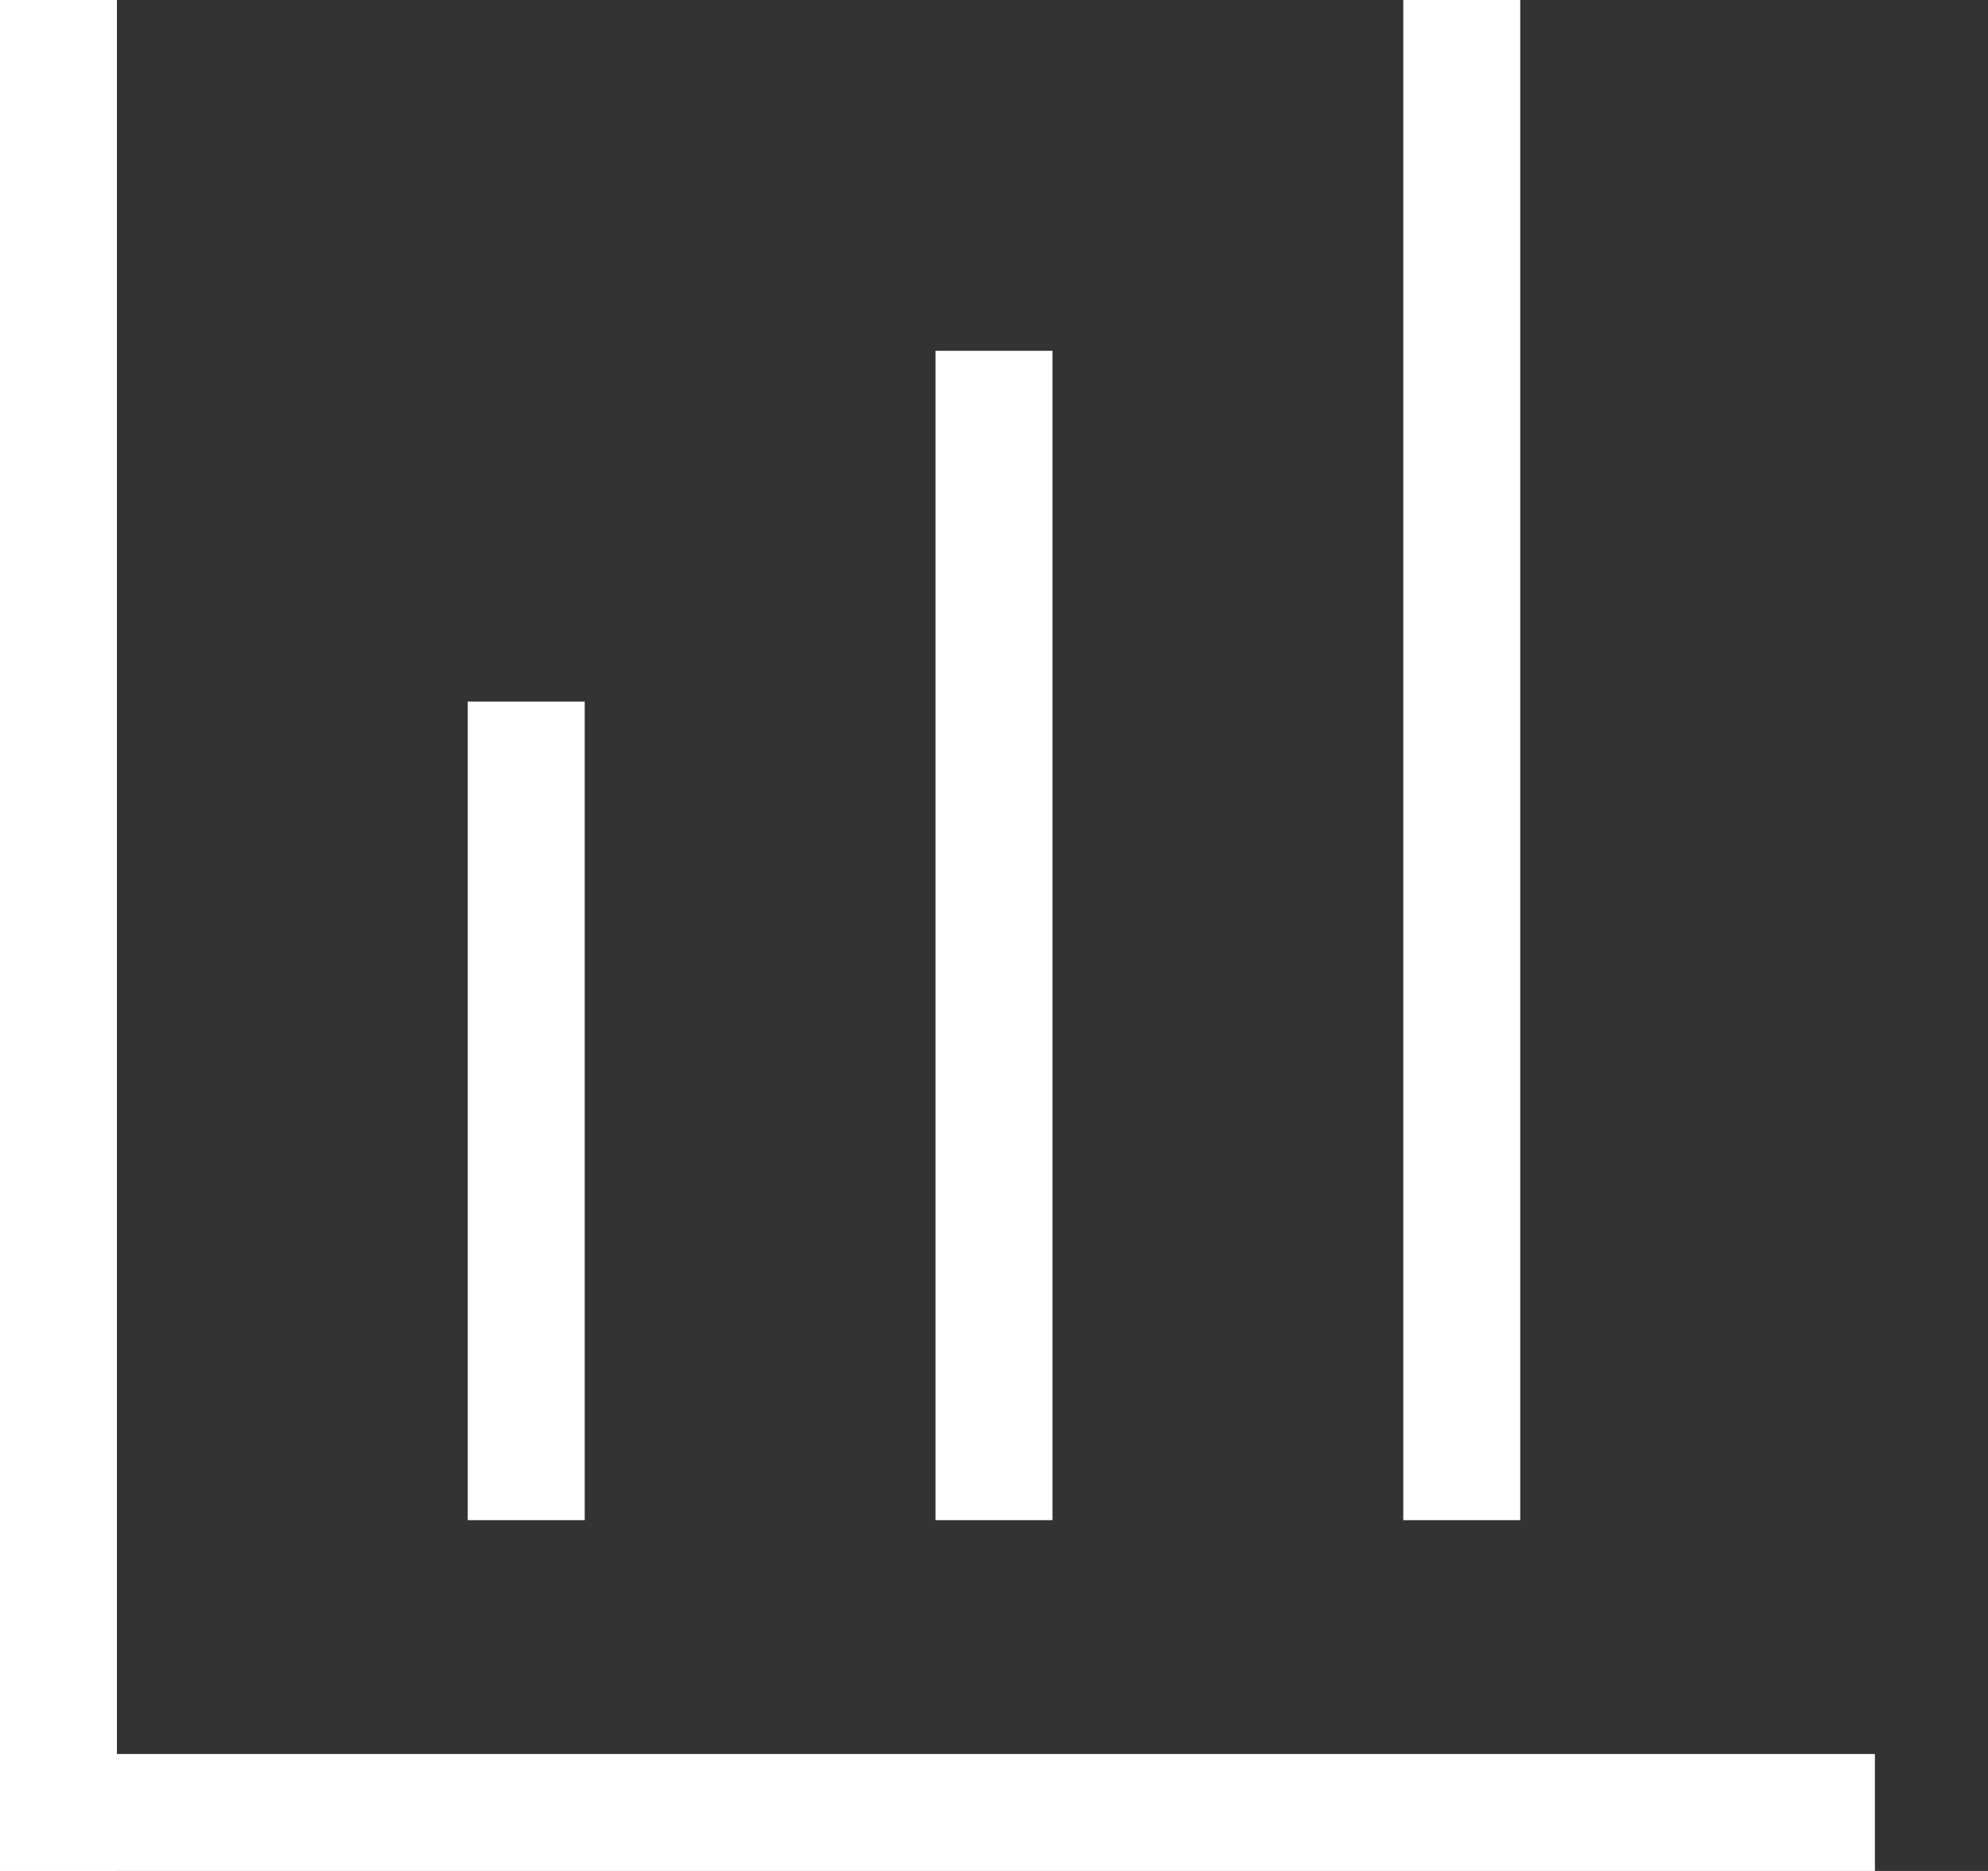 <?xml version="1.0" encoding="UTF-8" standalone="no"?>
<svg width="17px" height="16px" viewBox="0 0 17 16" version="1.1" xmlns="http://www.w3.org/2000/svg" xmlns:xlink="http://www.w3.org/1999/xlink" xmlns:sketch="http://www.bohemiancoding.com/sketch/ns">
    <rect x="0" y="0" width="17" height="16" fill="#333333" stroke="none"/>
    <!-- Generator: Sketch 3.4.4 (17249) - http://www.bohemiancoding.com/sketch -->
    <title>Group</title>
    <desc>Created with Sketch.</desc>
    <defs></defs>
    <g id="Page-1" stroke="none" stroke-width="1" fill="none" fill-rule="evenodd" sketch:type="MSPage">
        <g id="Group" sketch:type="MSLayerGroup" transform="translate(-1, 0)" stroke="#FFFFFF" stroke-linecap="square">
            <path d="M1.5,0.5 L1.5,15.5" id="Line" sketch:type="MSShapeGroup"></path>
            <path d="M1.5,15.5 L16.533,15.5" id="Line" sketch:type="MSShapeGroup"></path>
            <path d="M13.5,0.5 L13.5,12.5" id="Line" sketch:type="MSShapeGroup"></path>
            <path d="M9.5,3.5 L9.5,12.5" id="Line" sketch:type="MSShapeGroup"></path>
            <path d="M5.5,6.5 L5.5,12.5" id="Line" sketch:type="MSShapeGroup"></path>
        </g>
    </g>
</svg>
